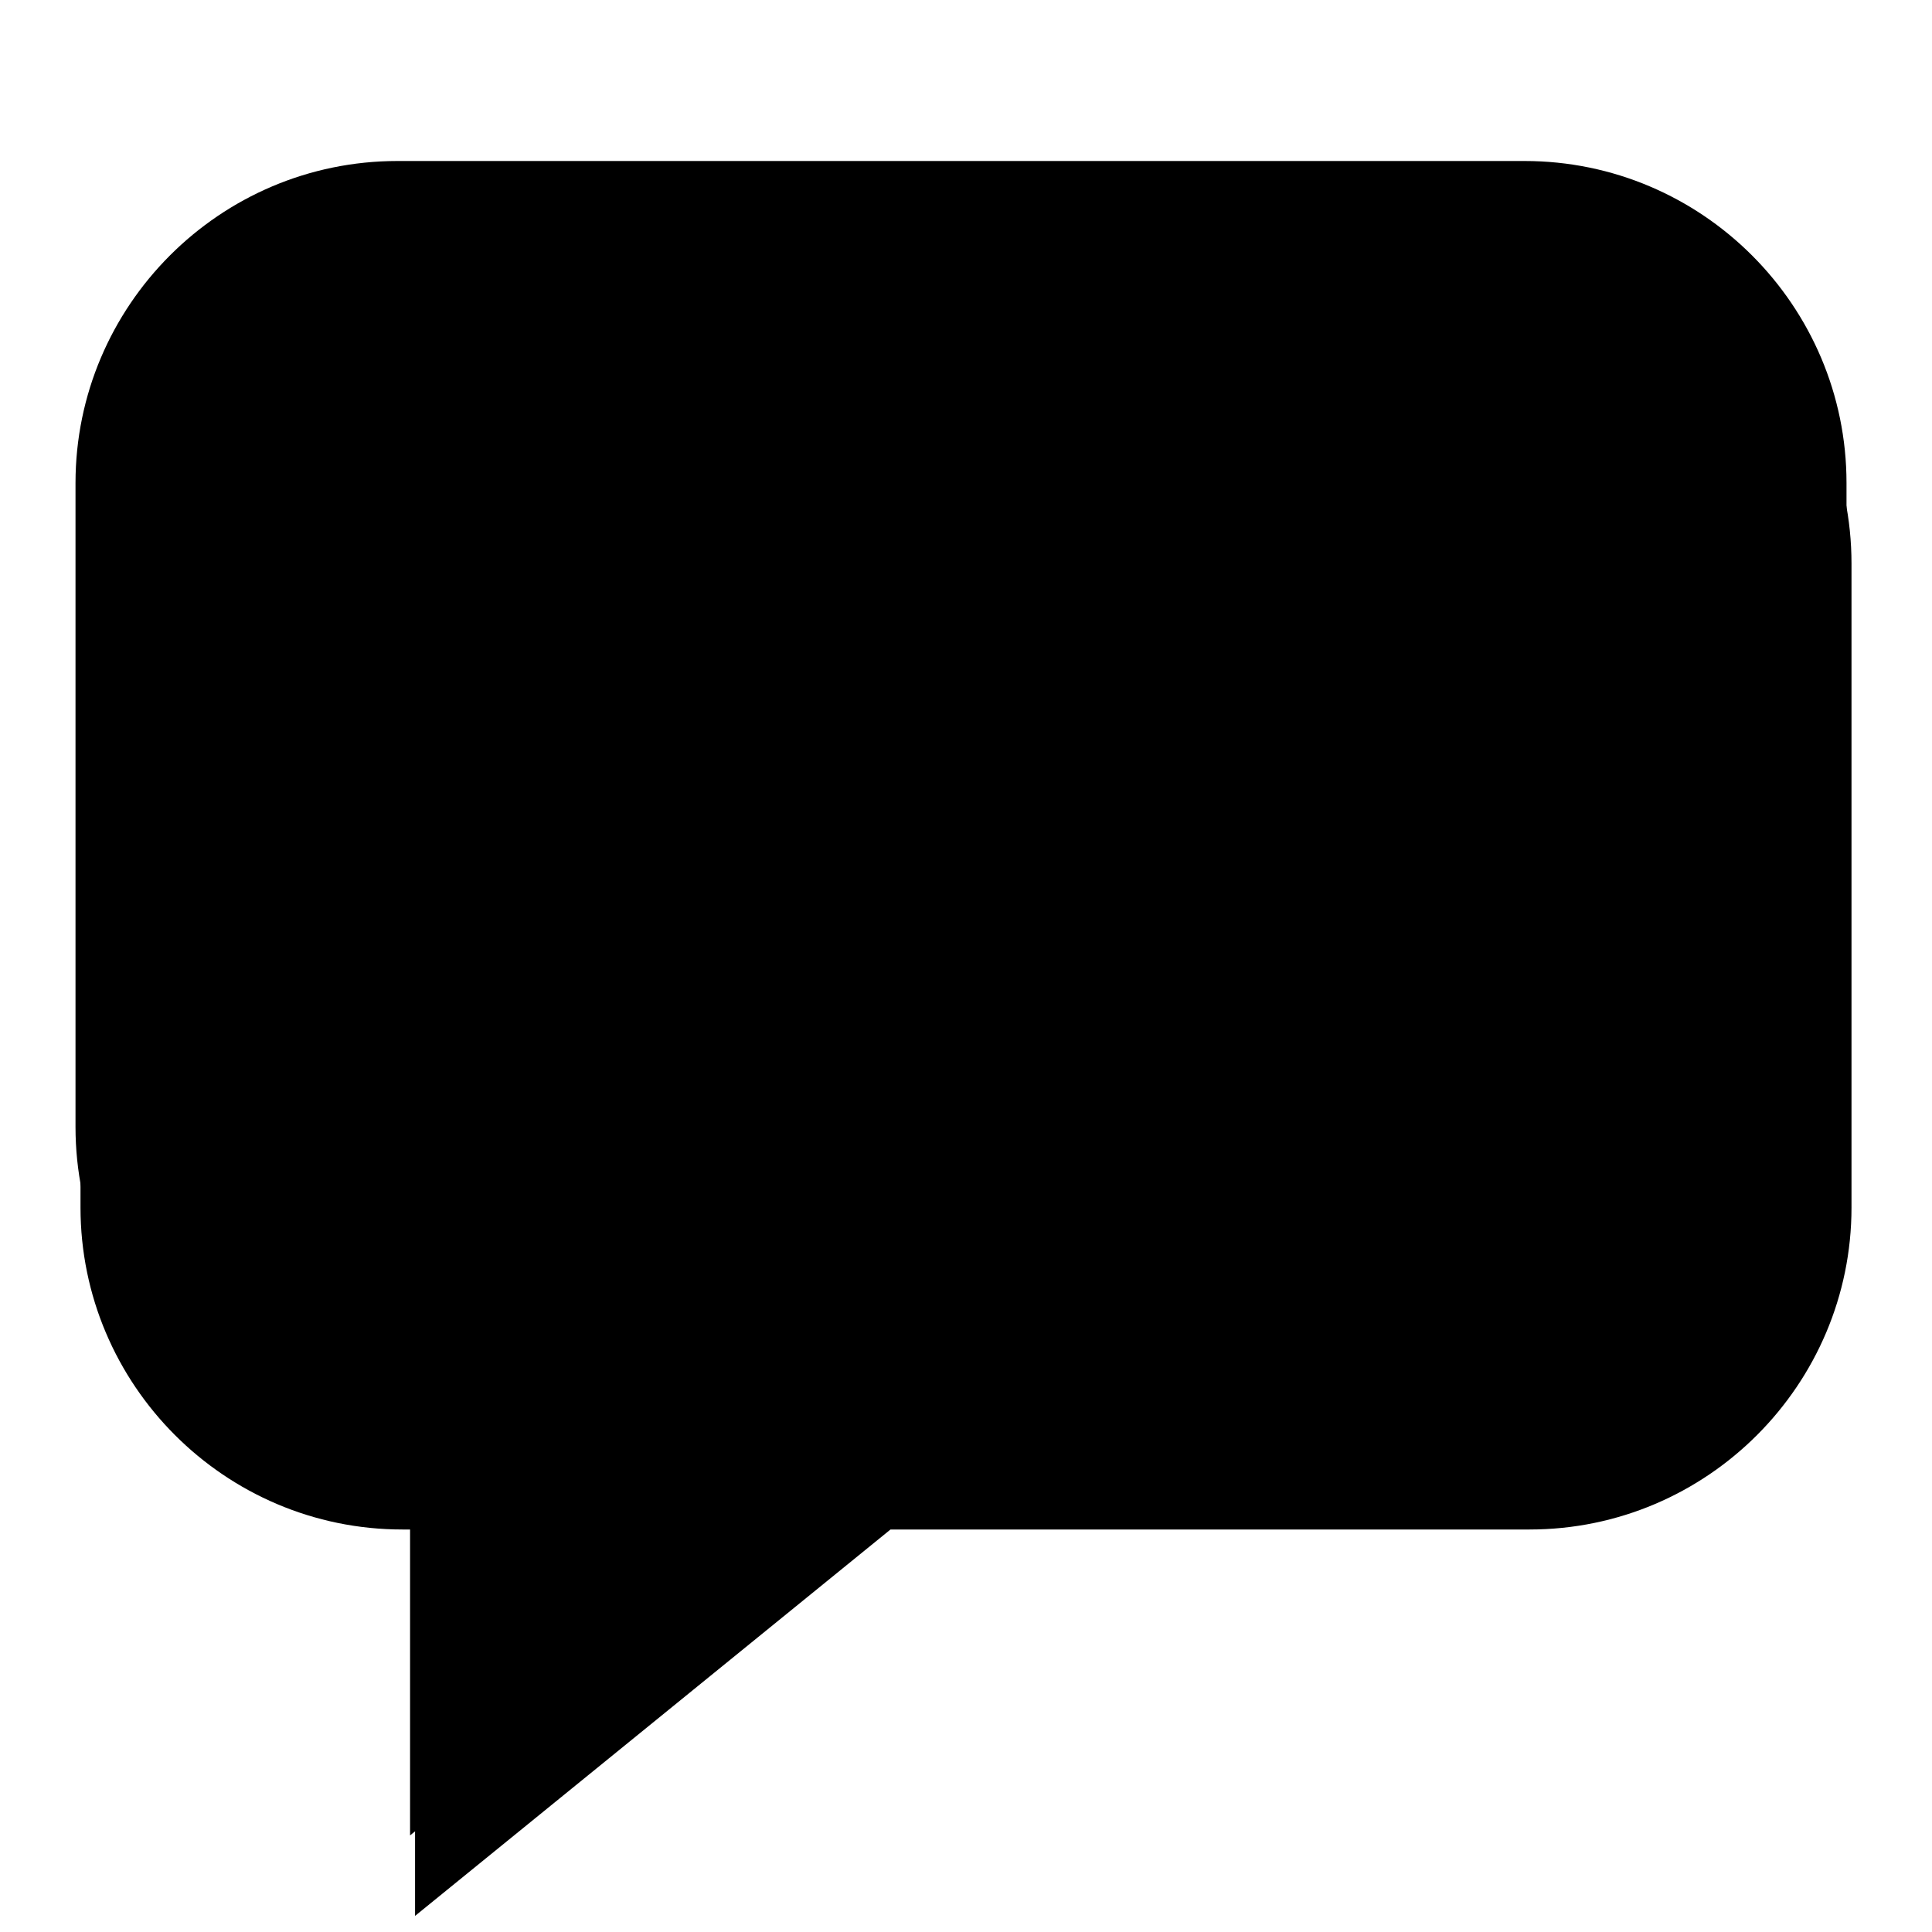<svg xmlns="http://www.w3.org/2000/svg" viewBox="0 0 24 24"><path d="M5 3C2.79 3 1 4.8 1 7v8c0 2.2 1.79 4 4 4h.156v4.8l5.906-4.8H19c2.209 0 4-1.8 4-4V7c0-2.2-1.791-4-4-4H5z"/><path d="M4.938 2c-2.21 0-4 1.8-4 4v8c0 2.2 1.79 4 4 4h.156v4.8L11 18h7.938c2.209 0 4-1.8 4-4V6c0-2.2-1.791-4-4-4h-14z"/><path d="M6 9c-1.105 0-2 .9-2 2s.895 2 2 2 2-.9 2-2-.895-2-2-2zm6 0c-1.105 0-2 .9-2 2s.895 2 2 2 2-.9 2-2-.895-2-2-2zm6 0c-1.105 0-2 .9-2 2s.895 2 2 2 2-.9 2-2-.895-2-2-2z"/><path d="M6 8c-1.105 0-2 .9-2 2s.895 2 2 2 2-.9 2-2-.895-2-2-2zm6 0c-1.105 0-2 .9-2 2s.895 2 2 2 2-.9 2-2-.895-2-2-2zm6 0c-1.105 0-2 .9-2 2s.895 2 2 2 2-.9 2-2-.895-2-2-2z"/></svg>
